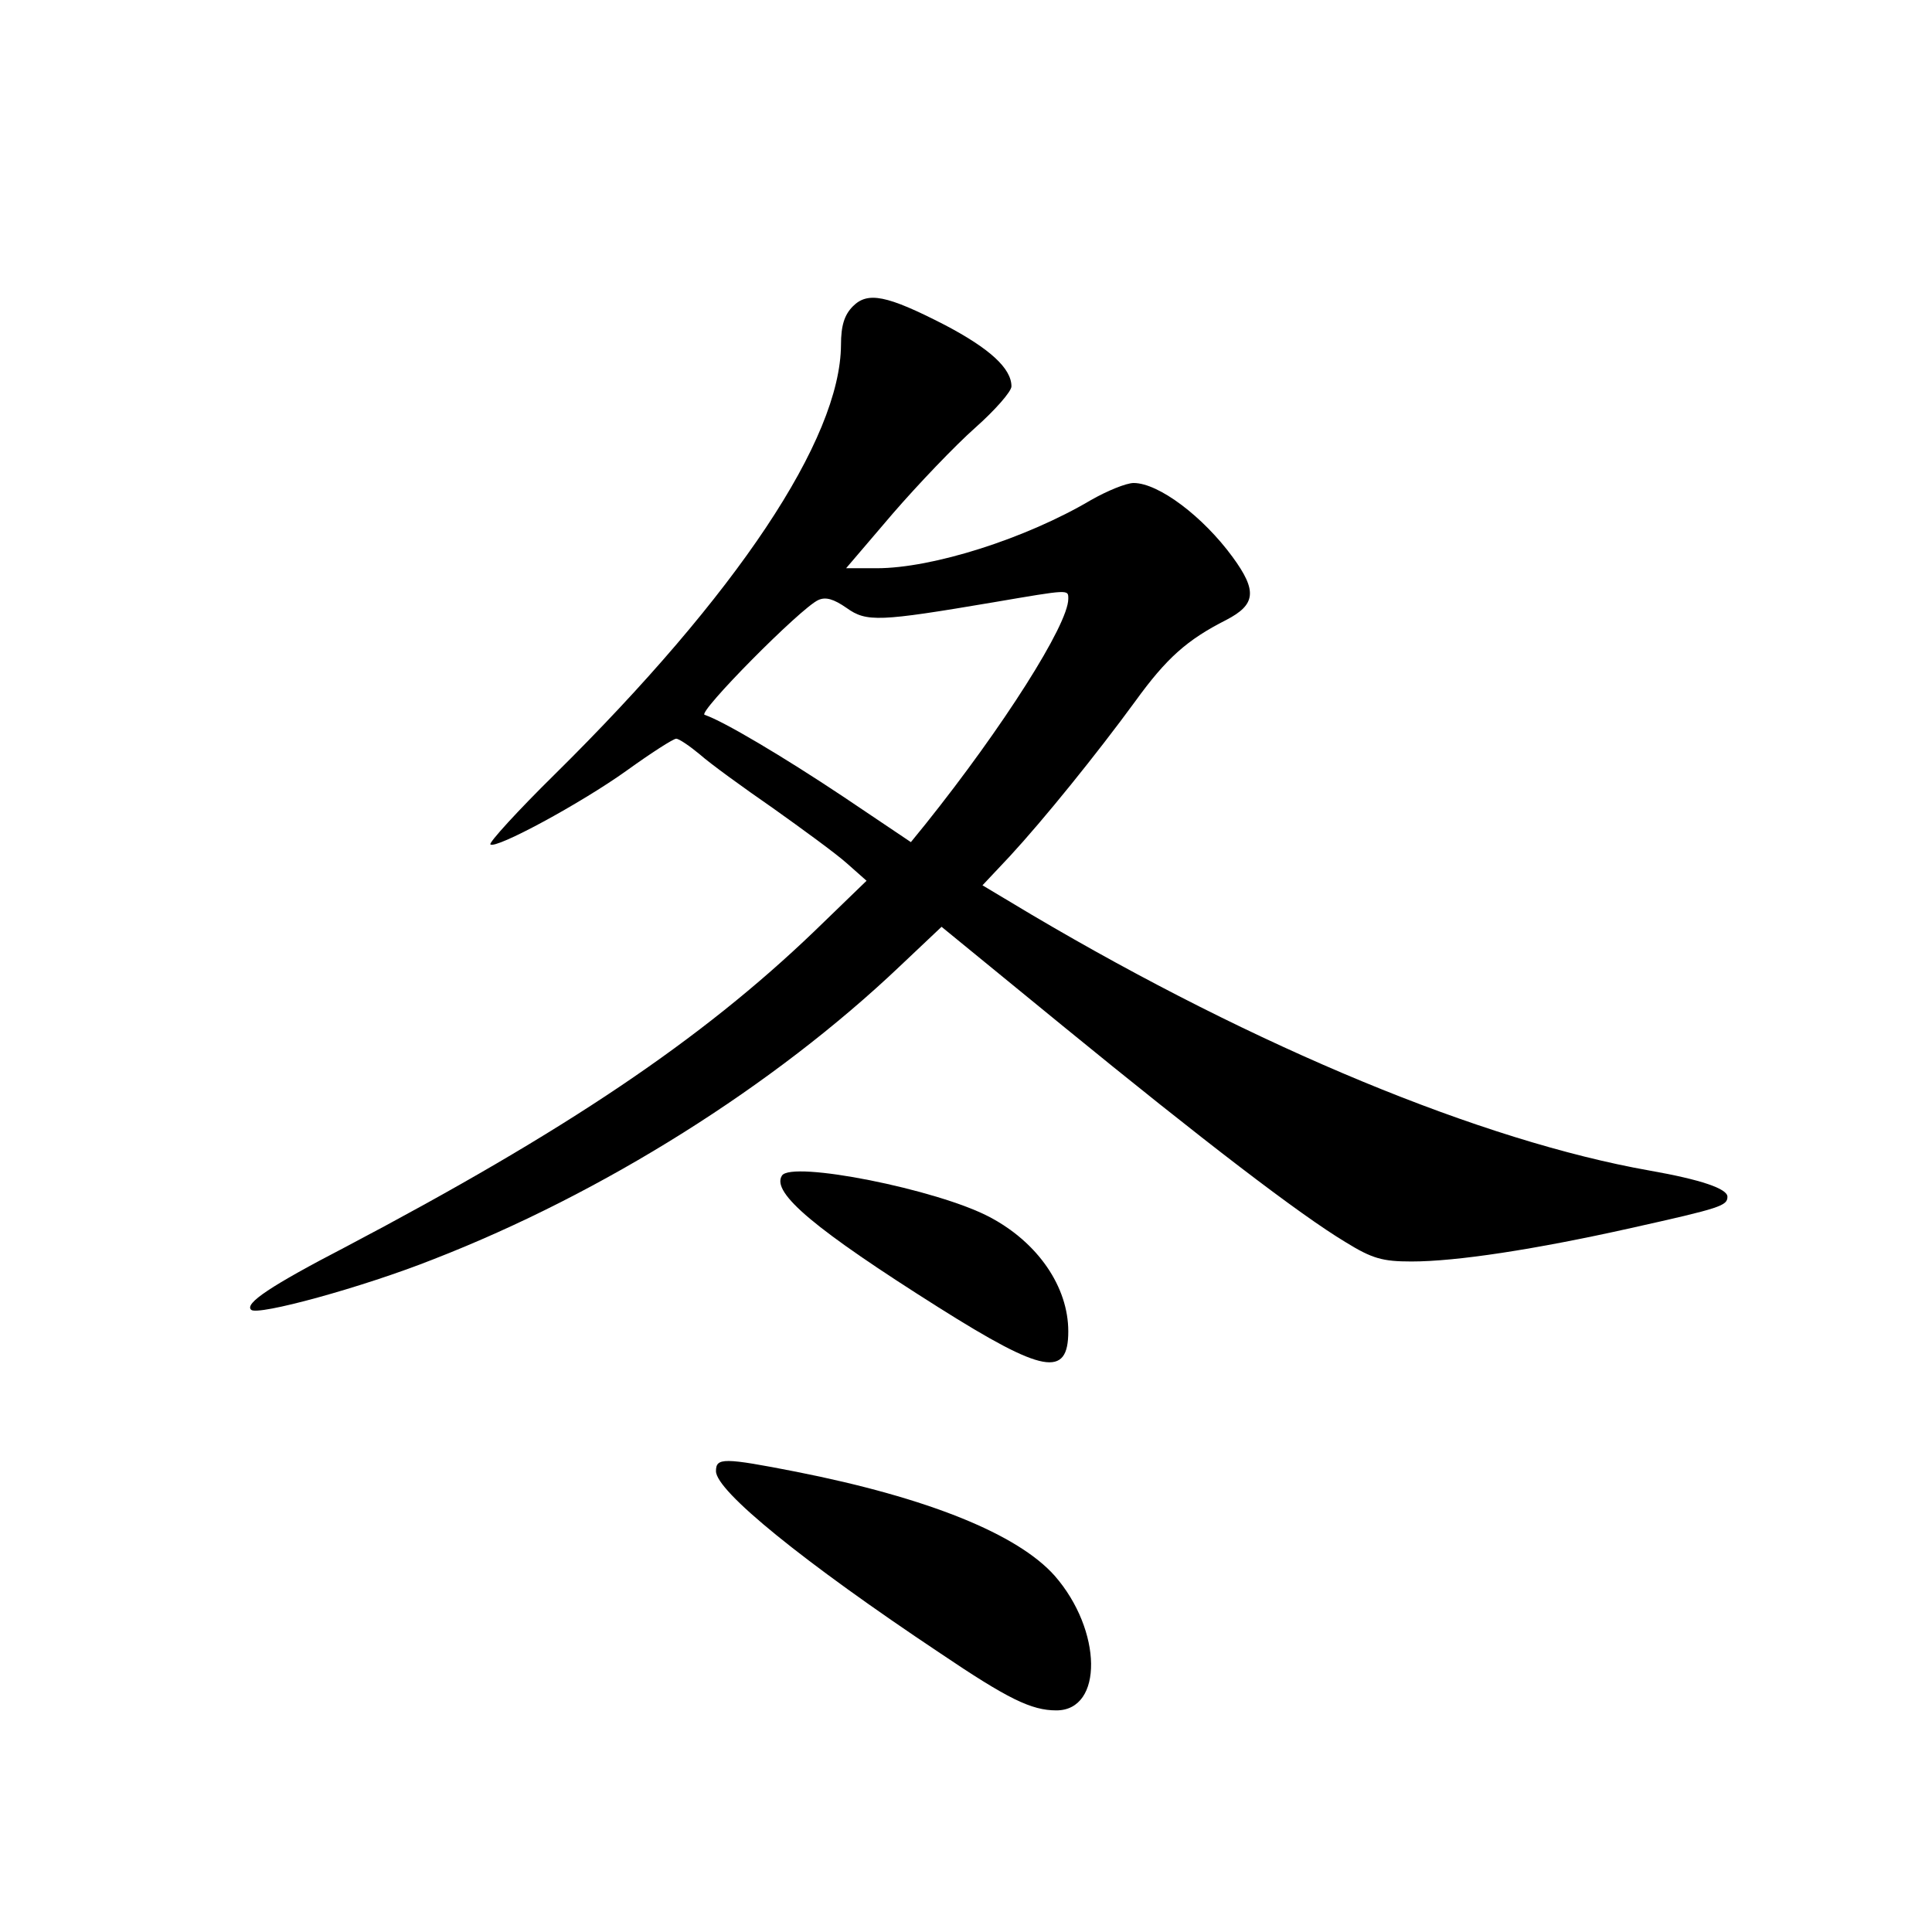 <?xml version="1.0" standalone="no"?>
<!DOCTYPE svg PUBLIC "-//W3C//DTD SVG 20010904//EN"
 "http://www.w3.org/TR/2001/REC-SVG-20010904/DTD/svg10.dtd">
<svg version="1.0" xmlns="http://www.w3.org/2000/svg"
 width="340pt" height="340pt" viewBox="0 0 340 340"
 preserveAspectRatio="xMidYMid meet">
<g transform="translate(0,340) scale(0.1,-0.1)"
fill="#000000" stroke="none">
<path d="M1501 2861 c-15 -15 -21 -34 -21 -68 -1 -166 -183 -439 -504 -756
-65 -64 -116 -120 -113 -123 9 -9 159 72 240 130 43 31 82 56 87 56 5 0 24
-13 42 -28 18 -16 76 -58 128 -94 52 -37 111 -80 130 -97 l35 -31 -92 -89
c-199 -191 -437 -351 -824 -555 -133 -69 -179 -100 -167 -111 11 -11 195 39
321 89 298 116 599 305 821 516 l73 69 214 -175 c246 -201 417 -332 497 -380
47 -29 65 -34 116 -34 79 0 217 21 387 59 157 35 169 39 169 55 0 14 -46 30
-137 46 -294 52 -691 216 -1087 450 l-87 52 48 51 c60 65 153 180 221 273 55
76 91 108 160 143 52 27 55 51 11 111 -52 71 -130 130 -174 130 -13 0 -47 -14
-75 -30 -115 -68 -279 -120 -377 -120 l-54 0 82 96 c45 52 110 120 145 151 35
31 64 64 64 73 0 32 -39 67 -117 108 -103 53 -136 59 -162 33z m379 -515 c0
-45 -115 -226 -251 -396 l-26 -32 -119 80 c-105 70 -211 133 -244 144 -13 4
169 188 200 202 13 6 27 2 50 -14 35 -25 57 -24 258 10 135 23 132 23 132 6z"/>
<path d="M1376 1331 c-19 -30 59 -95 276 -232 184 -116 228 -124 228 -42 0 78
-53 156 -138 201 -92 49 -350 100 -366 73z"/>
<path d="M1260 811 c0 -35 154 -160 394 -320 120 -81 161 -101 205 -101 83 0
81 141 -3 237 -65 73 -222 137 -455 183 -128 25 -141 25 -141 1z"/>
</g>
</svg>
